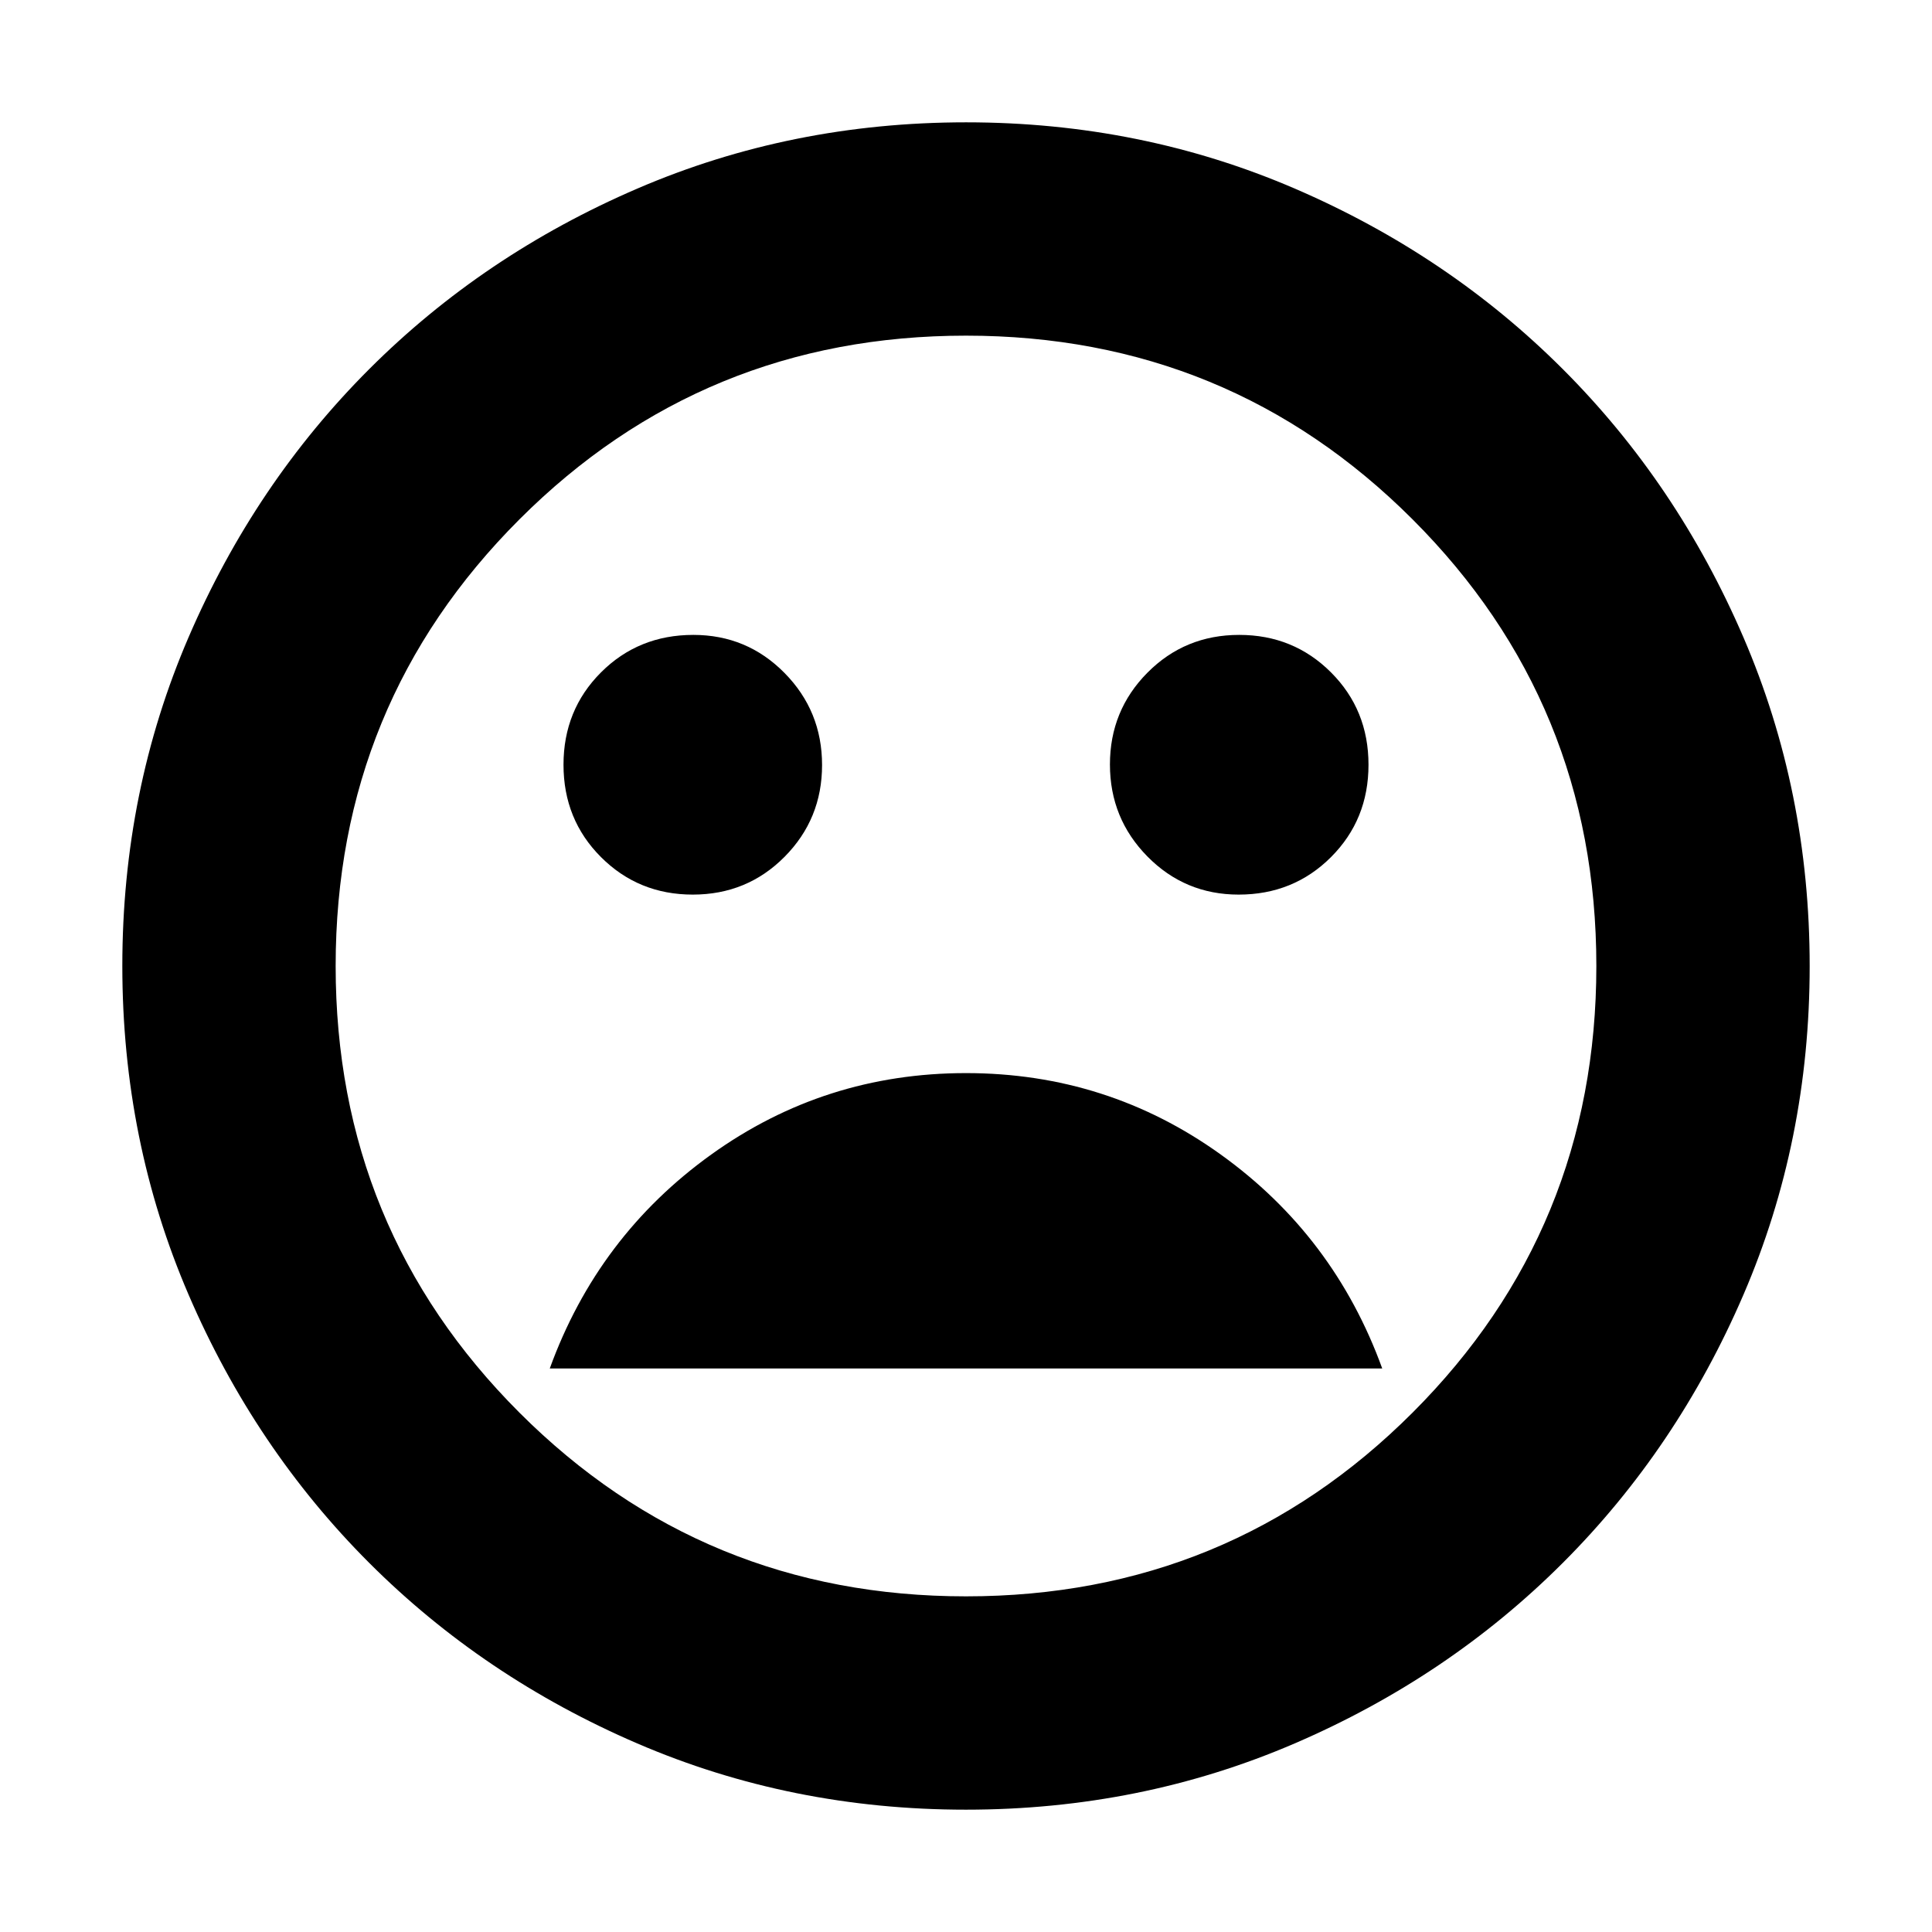 <svg xmlns="http://www.w3.org/2000/svg" height="24" viewBox="0 -960 960 960" width="24"><path d="M615.478-515.478q27.261 0 45.892-18.631Q680-552.739 680-580t-18.63-45.891q-18.631-18.631-45.609-18.631-26.979 0-45.609 18.78-18.631 18.78-18.631 45.609t18.654 45.742q18.654 18.913 45.303 18.913Zm-271.239 0q26.979 0 45.609-18.78 18.631-18.78 18.631-45.609t-18.654-45.742q-18.654-18.913-45.303-18.913-27.261 0-45.892 18.631Q280-607.261 280-580t18.63 45.891q18.631 18.631 45.609 18.631ZM480-426.783q-70.261 0-126.609 40.478Q297.043-345.826 273.174-280h413.652q-23.869-65.826-80.217-106.305Q550.261-426.783 480-426.783Zm-.047 366.001q-86.91 0-163.301-32.913-76.392-32.913-133.218-89.739-56.826-56.826-89.74-133.265-32.912-76.438-32.912-163.348 0-86.91 32.913-163.301 32.913-76.392 89.739-133.218 56.826-56.826 133.265-89.739 76.438-32.913 163.348-32.913 86.91 0 163.301 32.913 76.392 32.913 133.218 89.739 56.826 56.826 89.739 133.265 32.913 76.438 32.913 163.348 0 86.91-32.913 163.301-32.913 76.392-89.739 133.218-56.826 56.826-133.265 89.74-76.438 32.912-163.348 32.912ZM480-480Zm0 313.217q130.609 0 221.913-91.304T793.217-480q0-130.609-91.304-221.913T480-793.217q-130.609 0-221.913 91.304T166.783-480q0 130.609 91.304 221.913T480-166.783Z"/></svg>